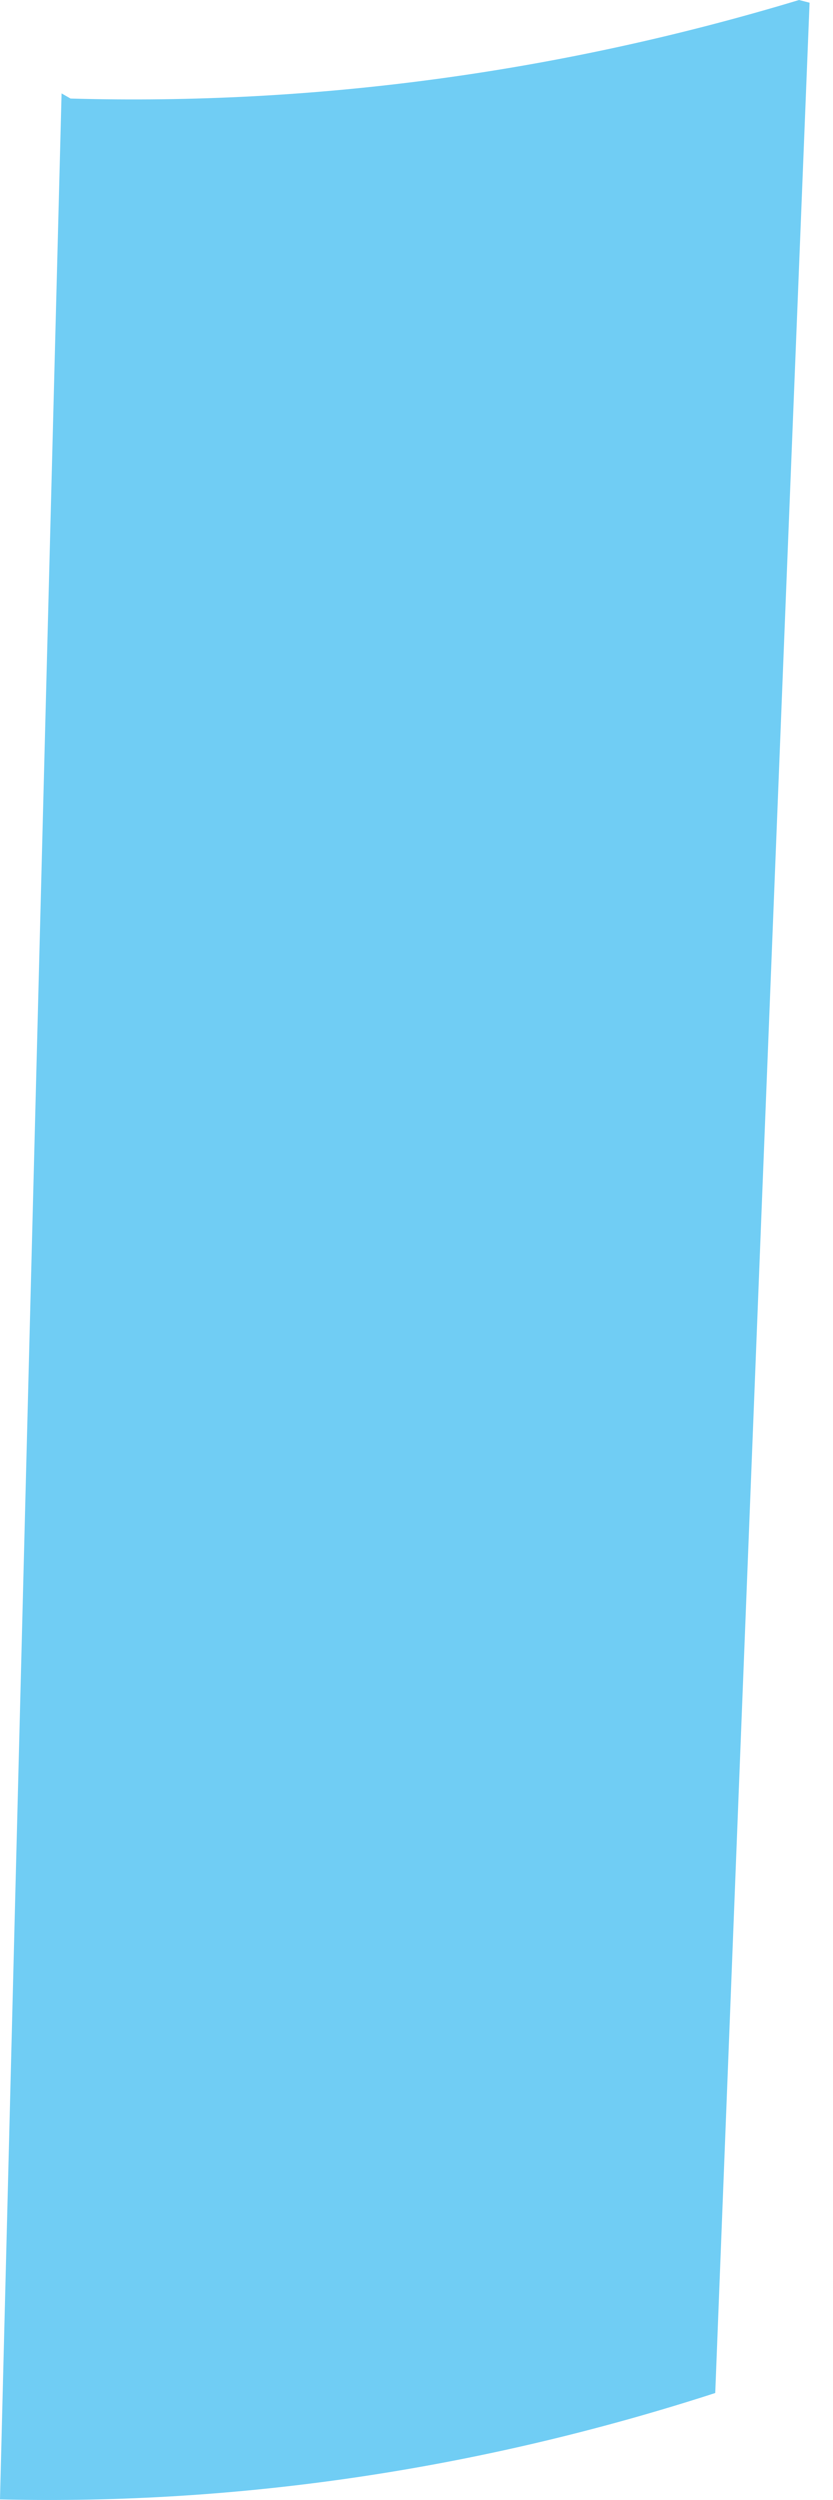<svg width="24" height="72" viewBox="0 0 24 72" fill="none" xmlns="http://www.w3.org/2000/svg">
<path d="M23.021 0C16.108 2.089 9.049 3.036 2.032 2.838L1.774 2.69C1.177 25.725 0.583 48.821 0 71.983C6.896 72.146 13.838 71.11 20.607 68.919C21.505 45.869 22.41 22.922 23.325 0.078L23.021 0Z" fill="#70CDF4"/>
</svg>
